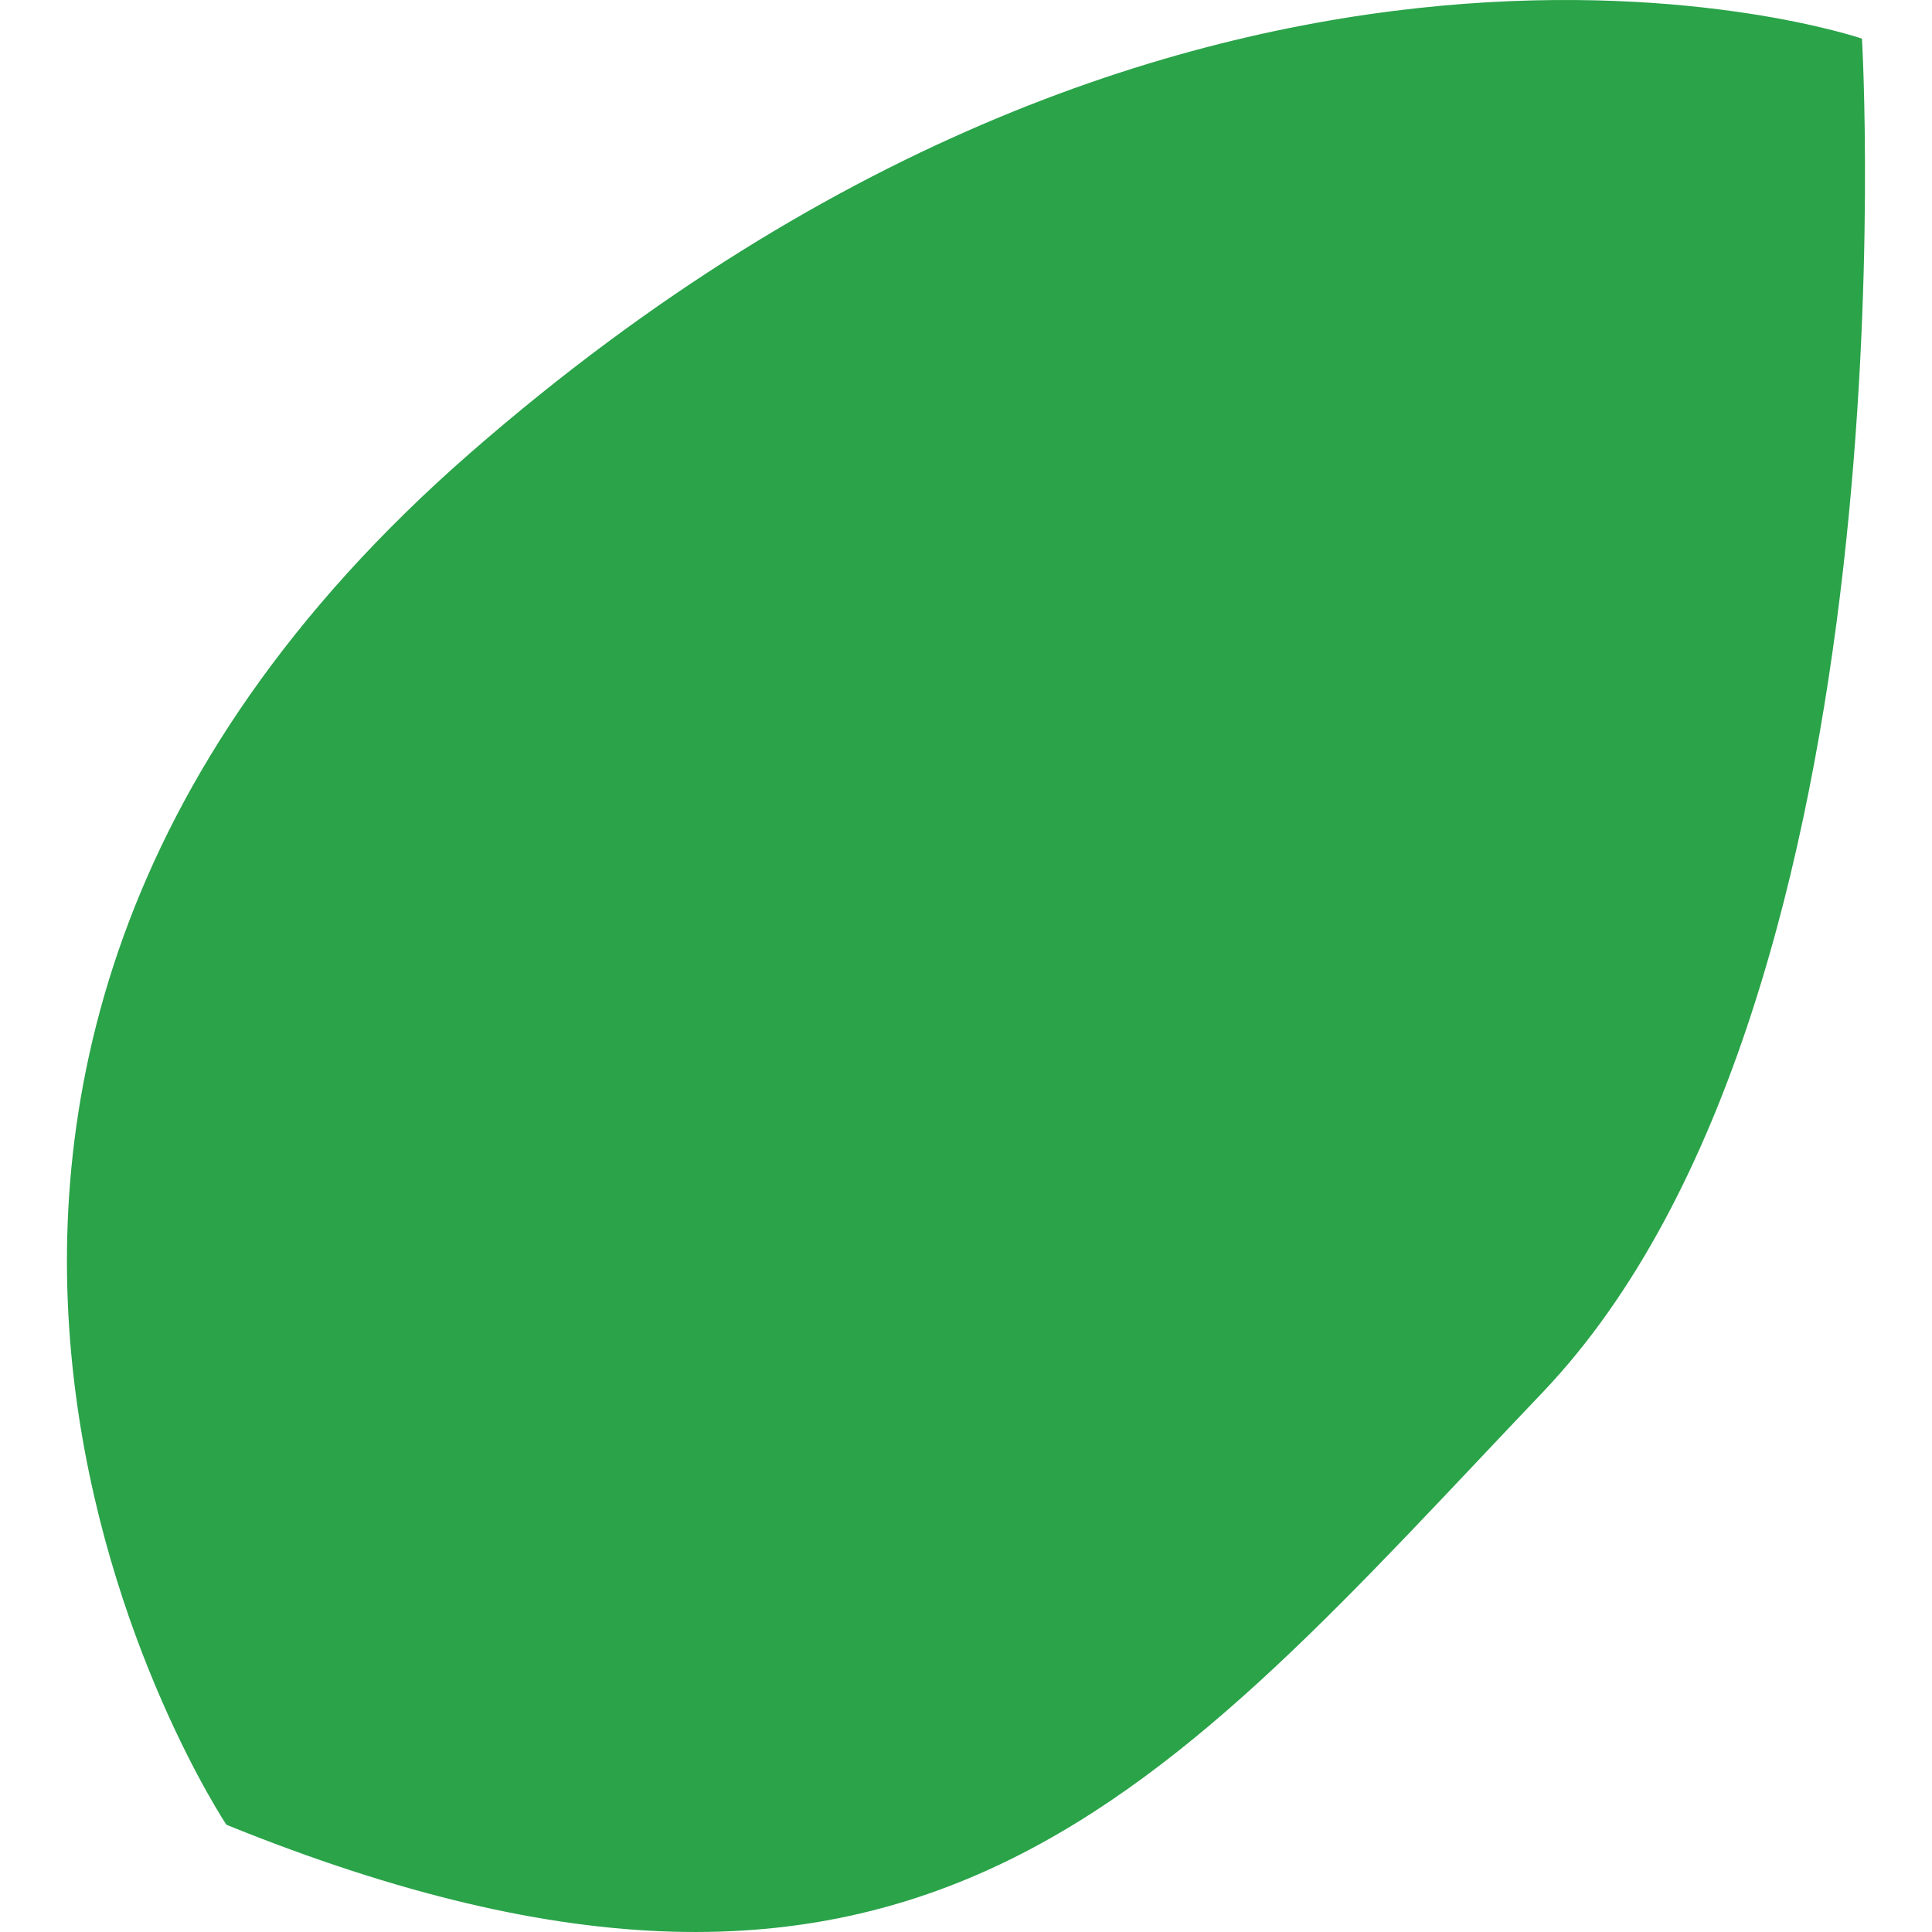 <?xml version="1.0" encoding="utf-8"?>
<!-- Generator: Adobe Illustrator 16.0.0, SVG Export Plug-In . SVG Version: 6.00 Build 0)  -->
<!DOCTYPE svg PUBLIC "-//W3C//DTD SVG 1.1//EN" "http://www.w3.org/Graphics/SVG/1.1/DTD/svg11.dtd">
<svg version="1.1" id="Layer_1" xmlns="http://www.w3.org/2000/svg" xmlns:xlink="http://www.w3.org/1999/xlink" x="0px" y="0px"
	 width="40px" height="40px" viewBox="-494.5 505.5 40 40" enable-background="new -494.5 505.5 40 40" xml:space="preserve">
<path fill="#2AA349" d="M-489.812,543.28c0,0-10.116-15.183,5.064-28.416c15.181-13.236,28.798-8.564,28.798-8.564
	s1.174,19.852-6.611,28.027C-470.35,542.5-475.412,549.118-489.812,543.28z"/>
</svg>
